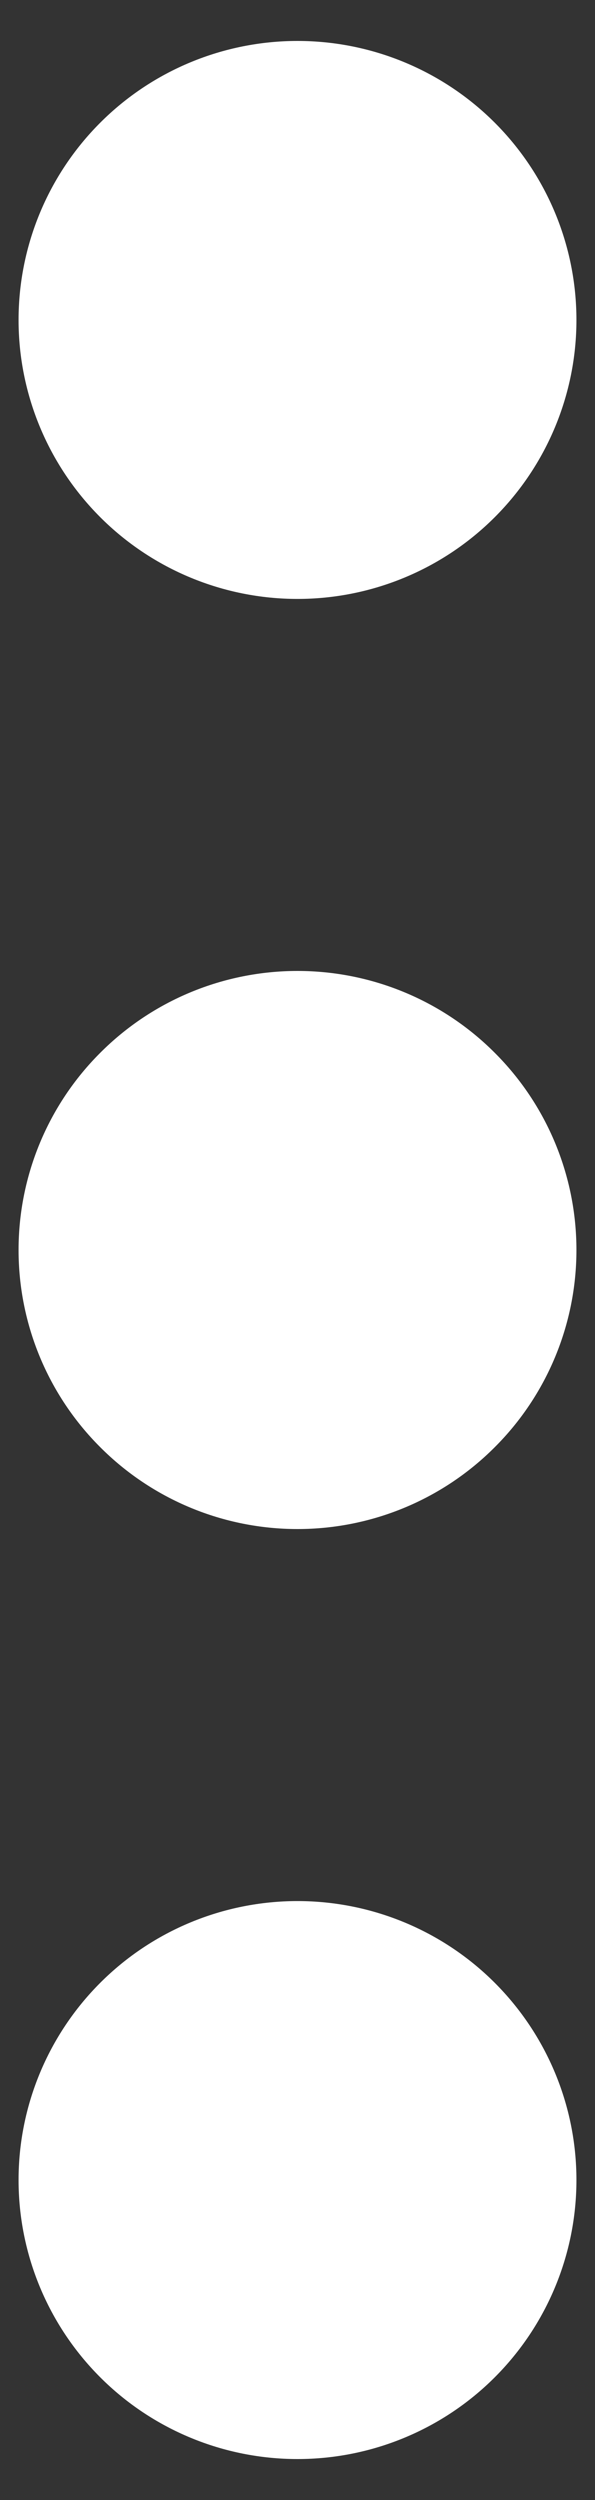 <svg width="5" height="21" viewBox="0 0 5 21" fill="none" xmlns="http://www.w3.org/2000/svg">
<rect x="0" y="0" width="5" height="21" fill="#333333" stroke="none"/>
<path d="M4.844 18.312C4.844 18.934 4.597 19.53 4.157 19.97C3.718 20.409 3.122 20.656 2.5 20.656C1.878 20.656 1.282 20.409 0.843 19.97C0.403 19.53 0.156 18.934 0.156 18.312C0.156 17.691 0.403 17.095 0.843 16.655C1.282 16.216 1.878 15.969 2.5 15.969C3.122 15.969 3.718 16.216 4.157 16.655C4.597 17.095 4.844 17.691 4.844 18.312ZM4.844 10.5C4.844 11.122 4.597 11.718 4.157 12.157C3.718 12.597 3.122 12.844 2.5 12.844C1.878 12.844 1.282 12.597 0.843 12.157C0.403 11.718 0.156 11.122 0.156 10.5C0.156 9.878 0.403 9.282 0.843 8.843C1.282 8.403 1.878 8.156 2.5 8.156C3.122 8.156 3.718 8.403 4.157 8.843C4.597 9.282 4.844 9.878 4.844 10.5ZM4.844 2.688C4.844 3.309 4.597 3.905 4.157 4.345C3.718 4.784 3.122 5.031 2.5 5.031C1.878 5.031 1.282 4.784 0.843 4.345C0.403 3.905 0.156 3.309 0.156 2.688C0.156 2.066 0.403 1.47 0.843 1.03C1.282 0.591 1.878 0.344 2.5 0.344C3.122 0.344 3.718 0.591 4.157 1.03C4.597 1.47 4.844 2.066 4.844 2.688Z" fill="white"/>
</svg>

